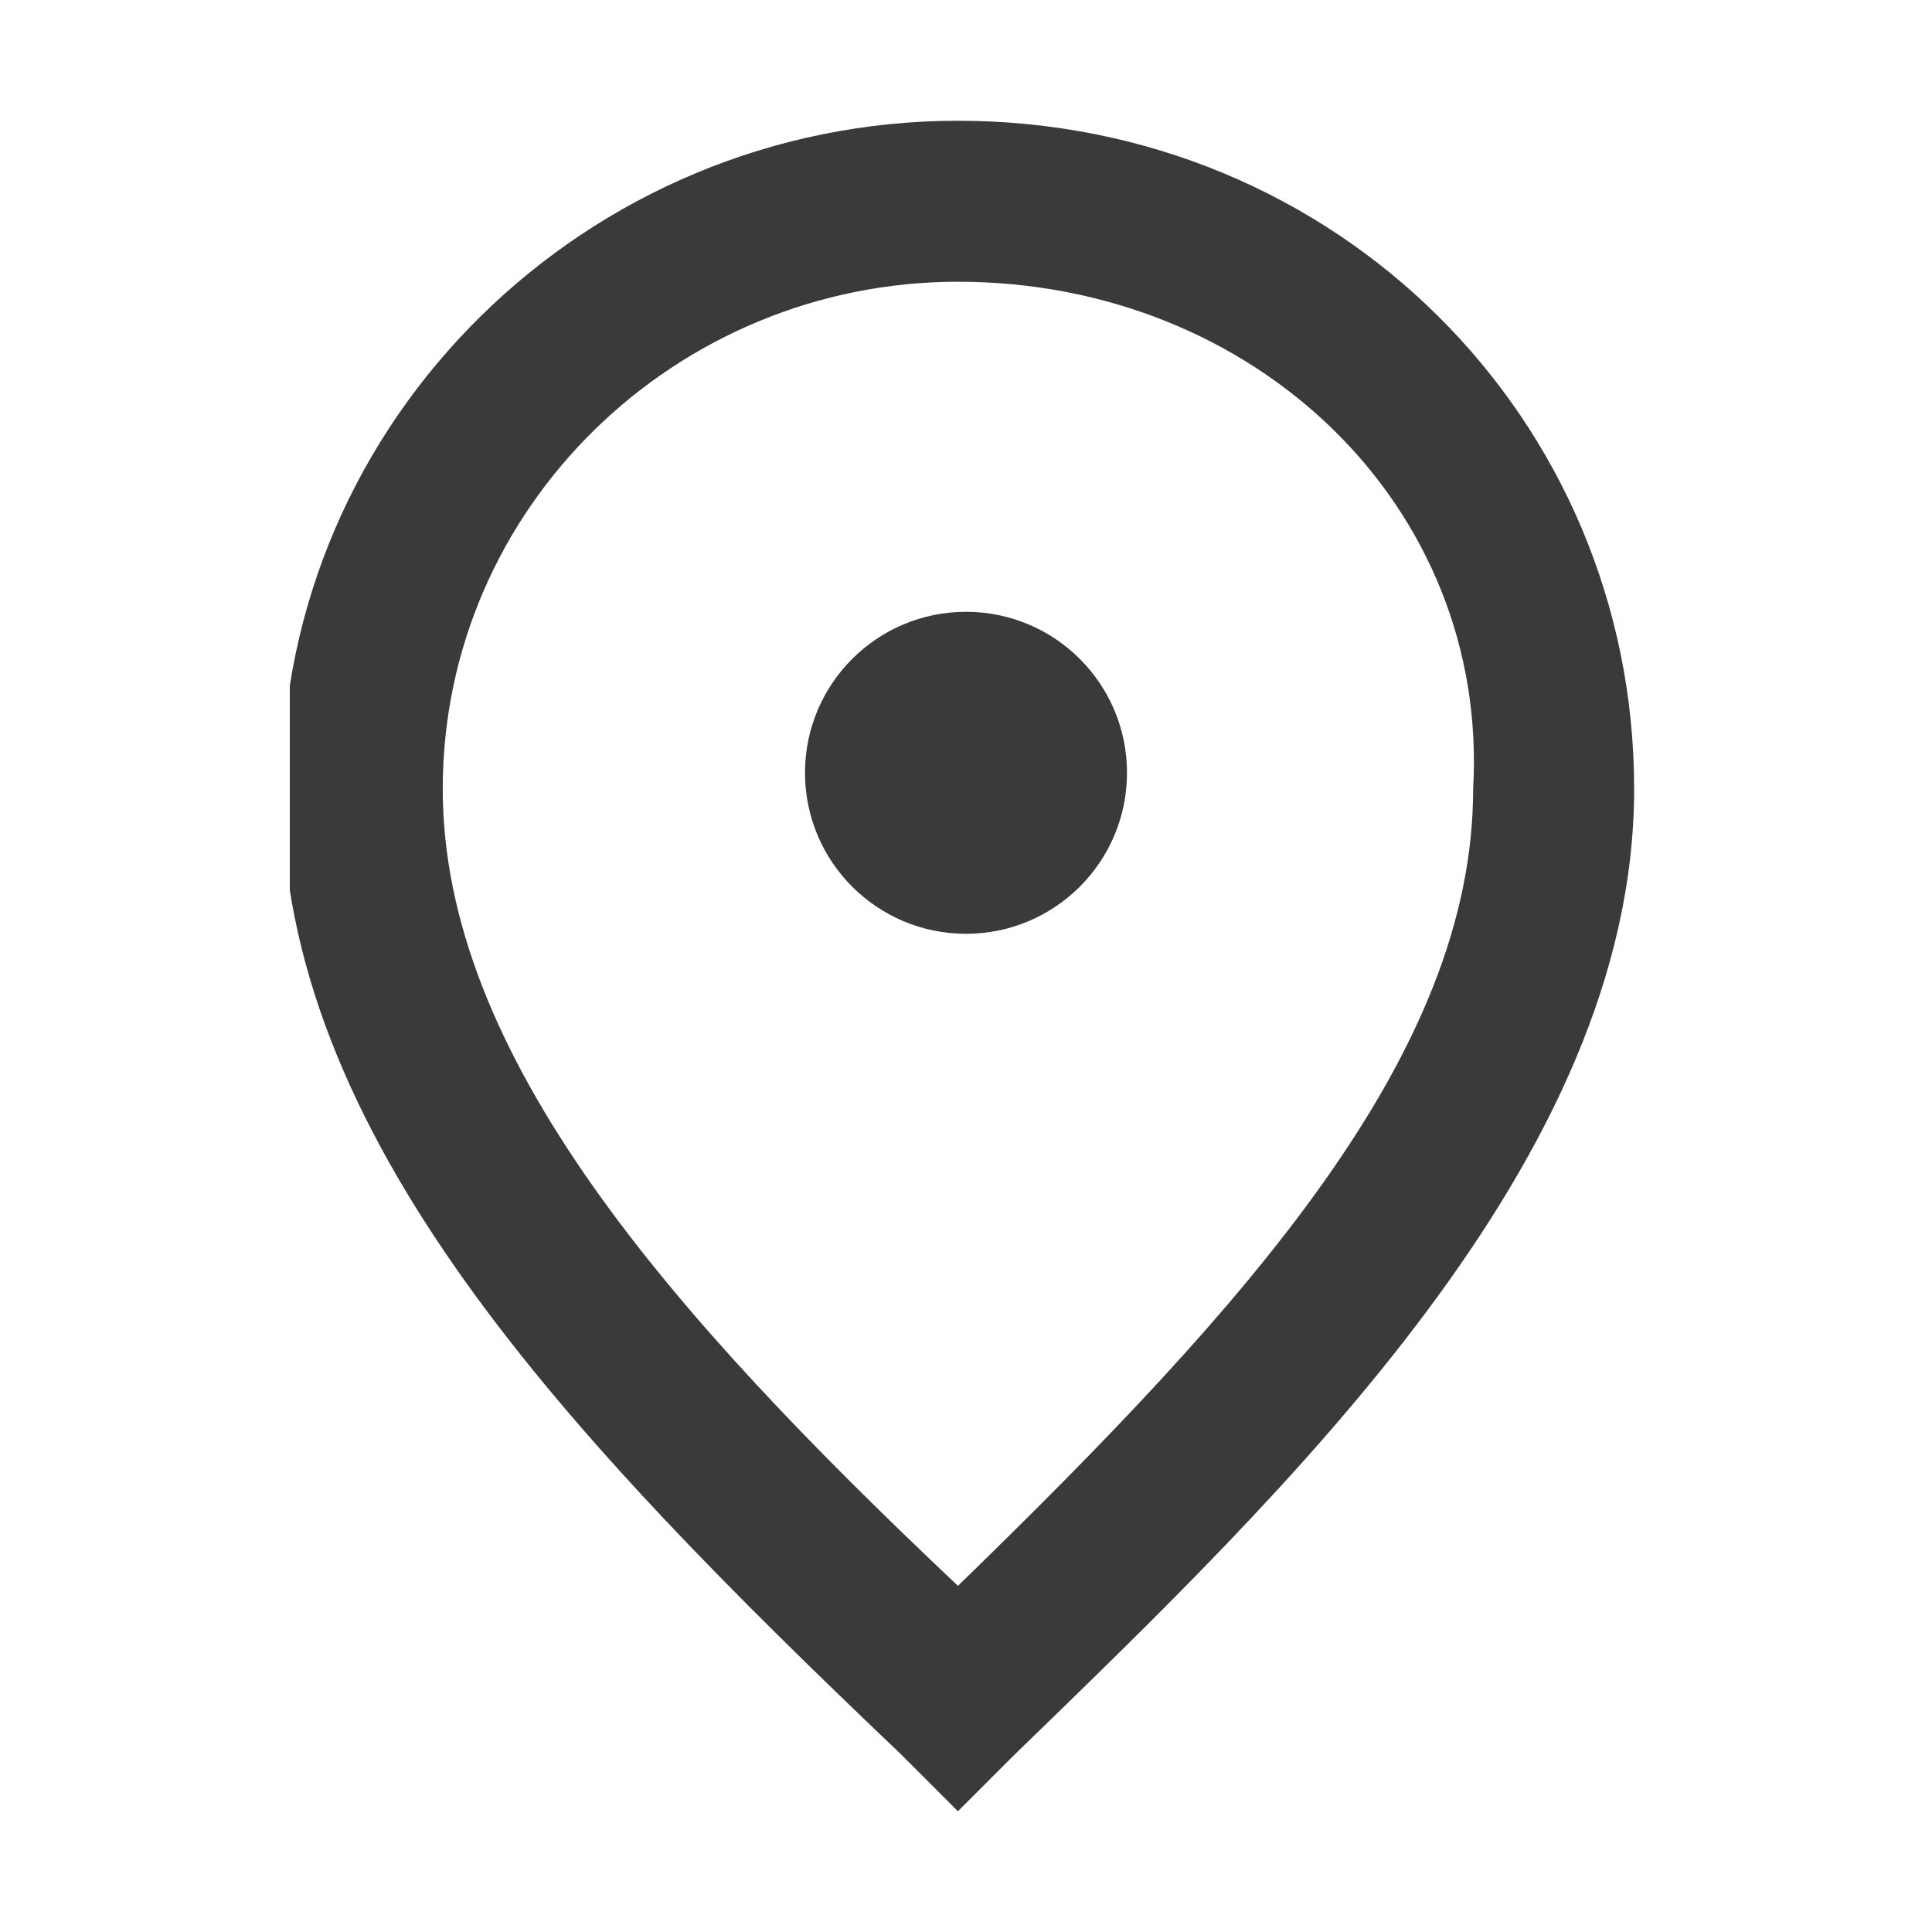 <?xml version="1.0" encoding="utf-8"?>
<!-- Generator: Adobe Illustrator 24.0.1, SVG Export Plug-In . SVG Version: 6.00 Build 0)  -->
<svg version="1.1" id="Layer_1" xmlns="http://www.w3.org/2000/svg" xmlns:xlink="http://www.w3.org/1999/xlink" x="0px" y="0px"
	 width="24px" height="24px" viewBox="0 0 24 24" style="enable-background:new 0 0 24 24;" xml:space="preserve">
<style type="text/css">
	.st0{clip-path:url(#SVGID_2_);}
	.st1{clip-path:url(#SVGID_4_);}
	.st2{fill:#3A3A3A;}
</style>
<g>
	<defs>
		<rect id="SVGID_1_" x="3.5" y="1" width="17" height="22"/>
	</defs>
	<clipPath id="SVGID_2_">
		<use xlink:href="#SVGID_1_"  style="overflow:visible;"/>
	</clipPath>
	<g class="st0">
		<g>
			<defs>
				<rect id="SVGID_3_" x="3.6" y="1.5" width="16.9" height="21"/>
			</defs>
			<clipPath id="SVGID_4_">
				<use xlink:href="#SVGID_3_"  style="overflow:visible;"/>
			</clipPath>
			<g class="st1">
				<path class="st2" d="M11.9,22.5l-0.7-0.7c-4.2-4-7.7-7.7-7.7-12c0-4.6,3.8-8.3,8.4-8.3c4.7,0,8.4,3.7,8.4,8.3s-4.3,8.7-7.7,12
					L11.9,22.5z M11.9,3.5c-3.5,0-6.4,2.8-6.4,6.3c0,3.3,2.8,6.5,6.4,9.9c3.6-3.5,6.4-6.6,6.4-9.9C18.5,6.3,15.6,3.5,11.9,3.5z"/>
				<circle class="st2" cx="12" cy="9.6" r="2"/>
			</g>
		</g>
	</g>
</g>
</svg>
